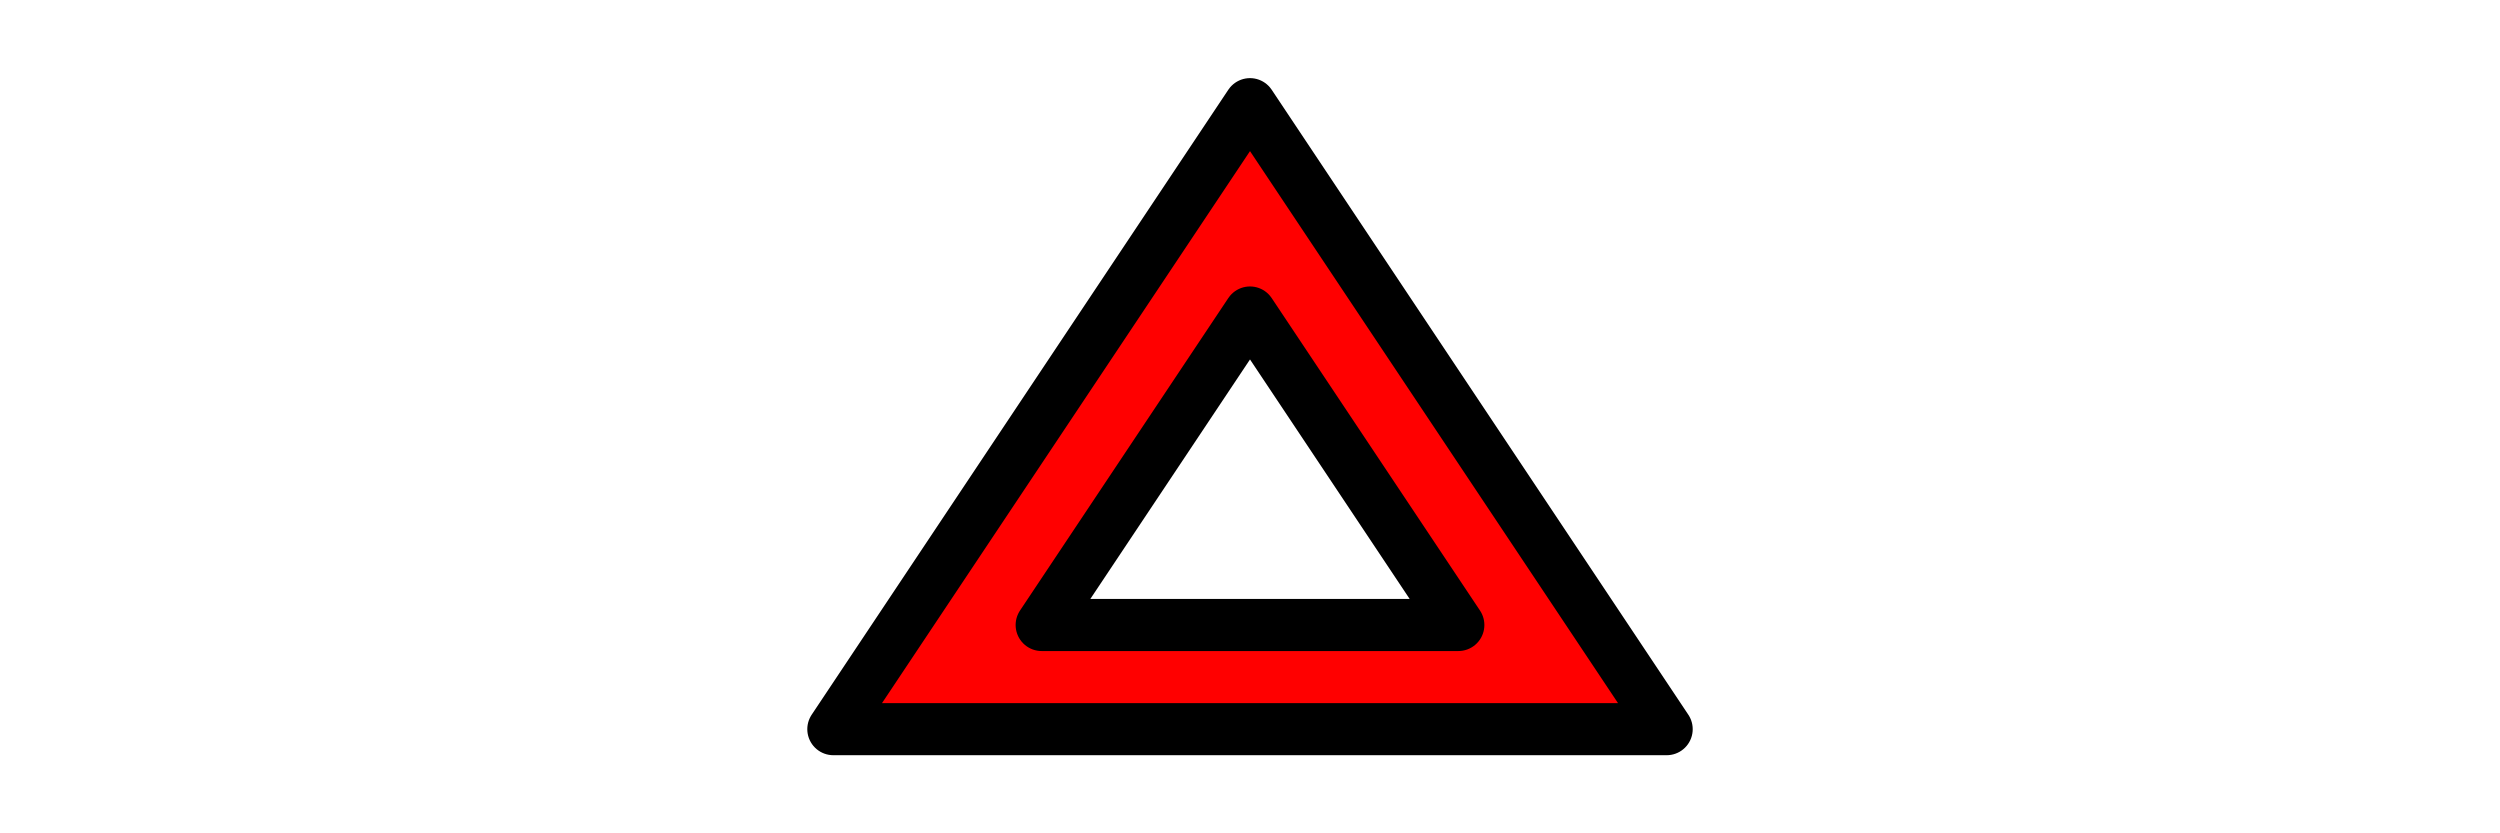 <?xml version="1.0" standalone="no"?>
<svg width="12cm" height="4cm" viewBox="0 0 1200 400"
     xmlns="http://www.w3.org/2000/svg">
  <path d="M 600,50  l 200,300 h -400 Z
           M 600,150 L 700,300 H 500 Z"
        fill="red" fill-rule="evenodd"
        stroke="black" stroke-width="25" 
        stroke-linecap="round" stroke-linejoin="round" />
</svg>